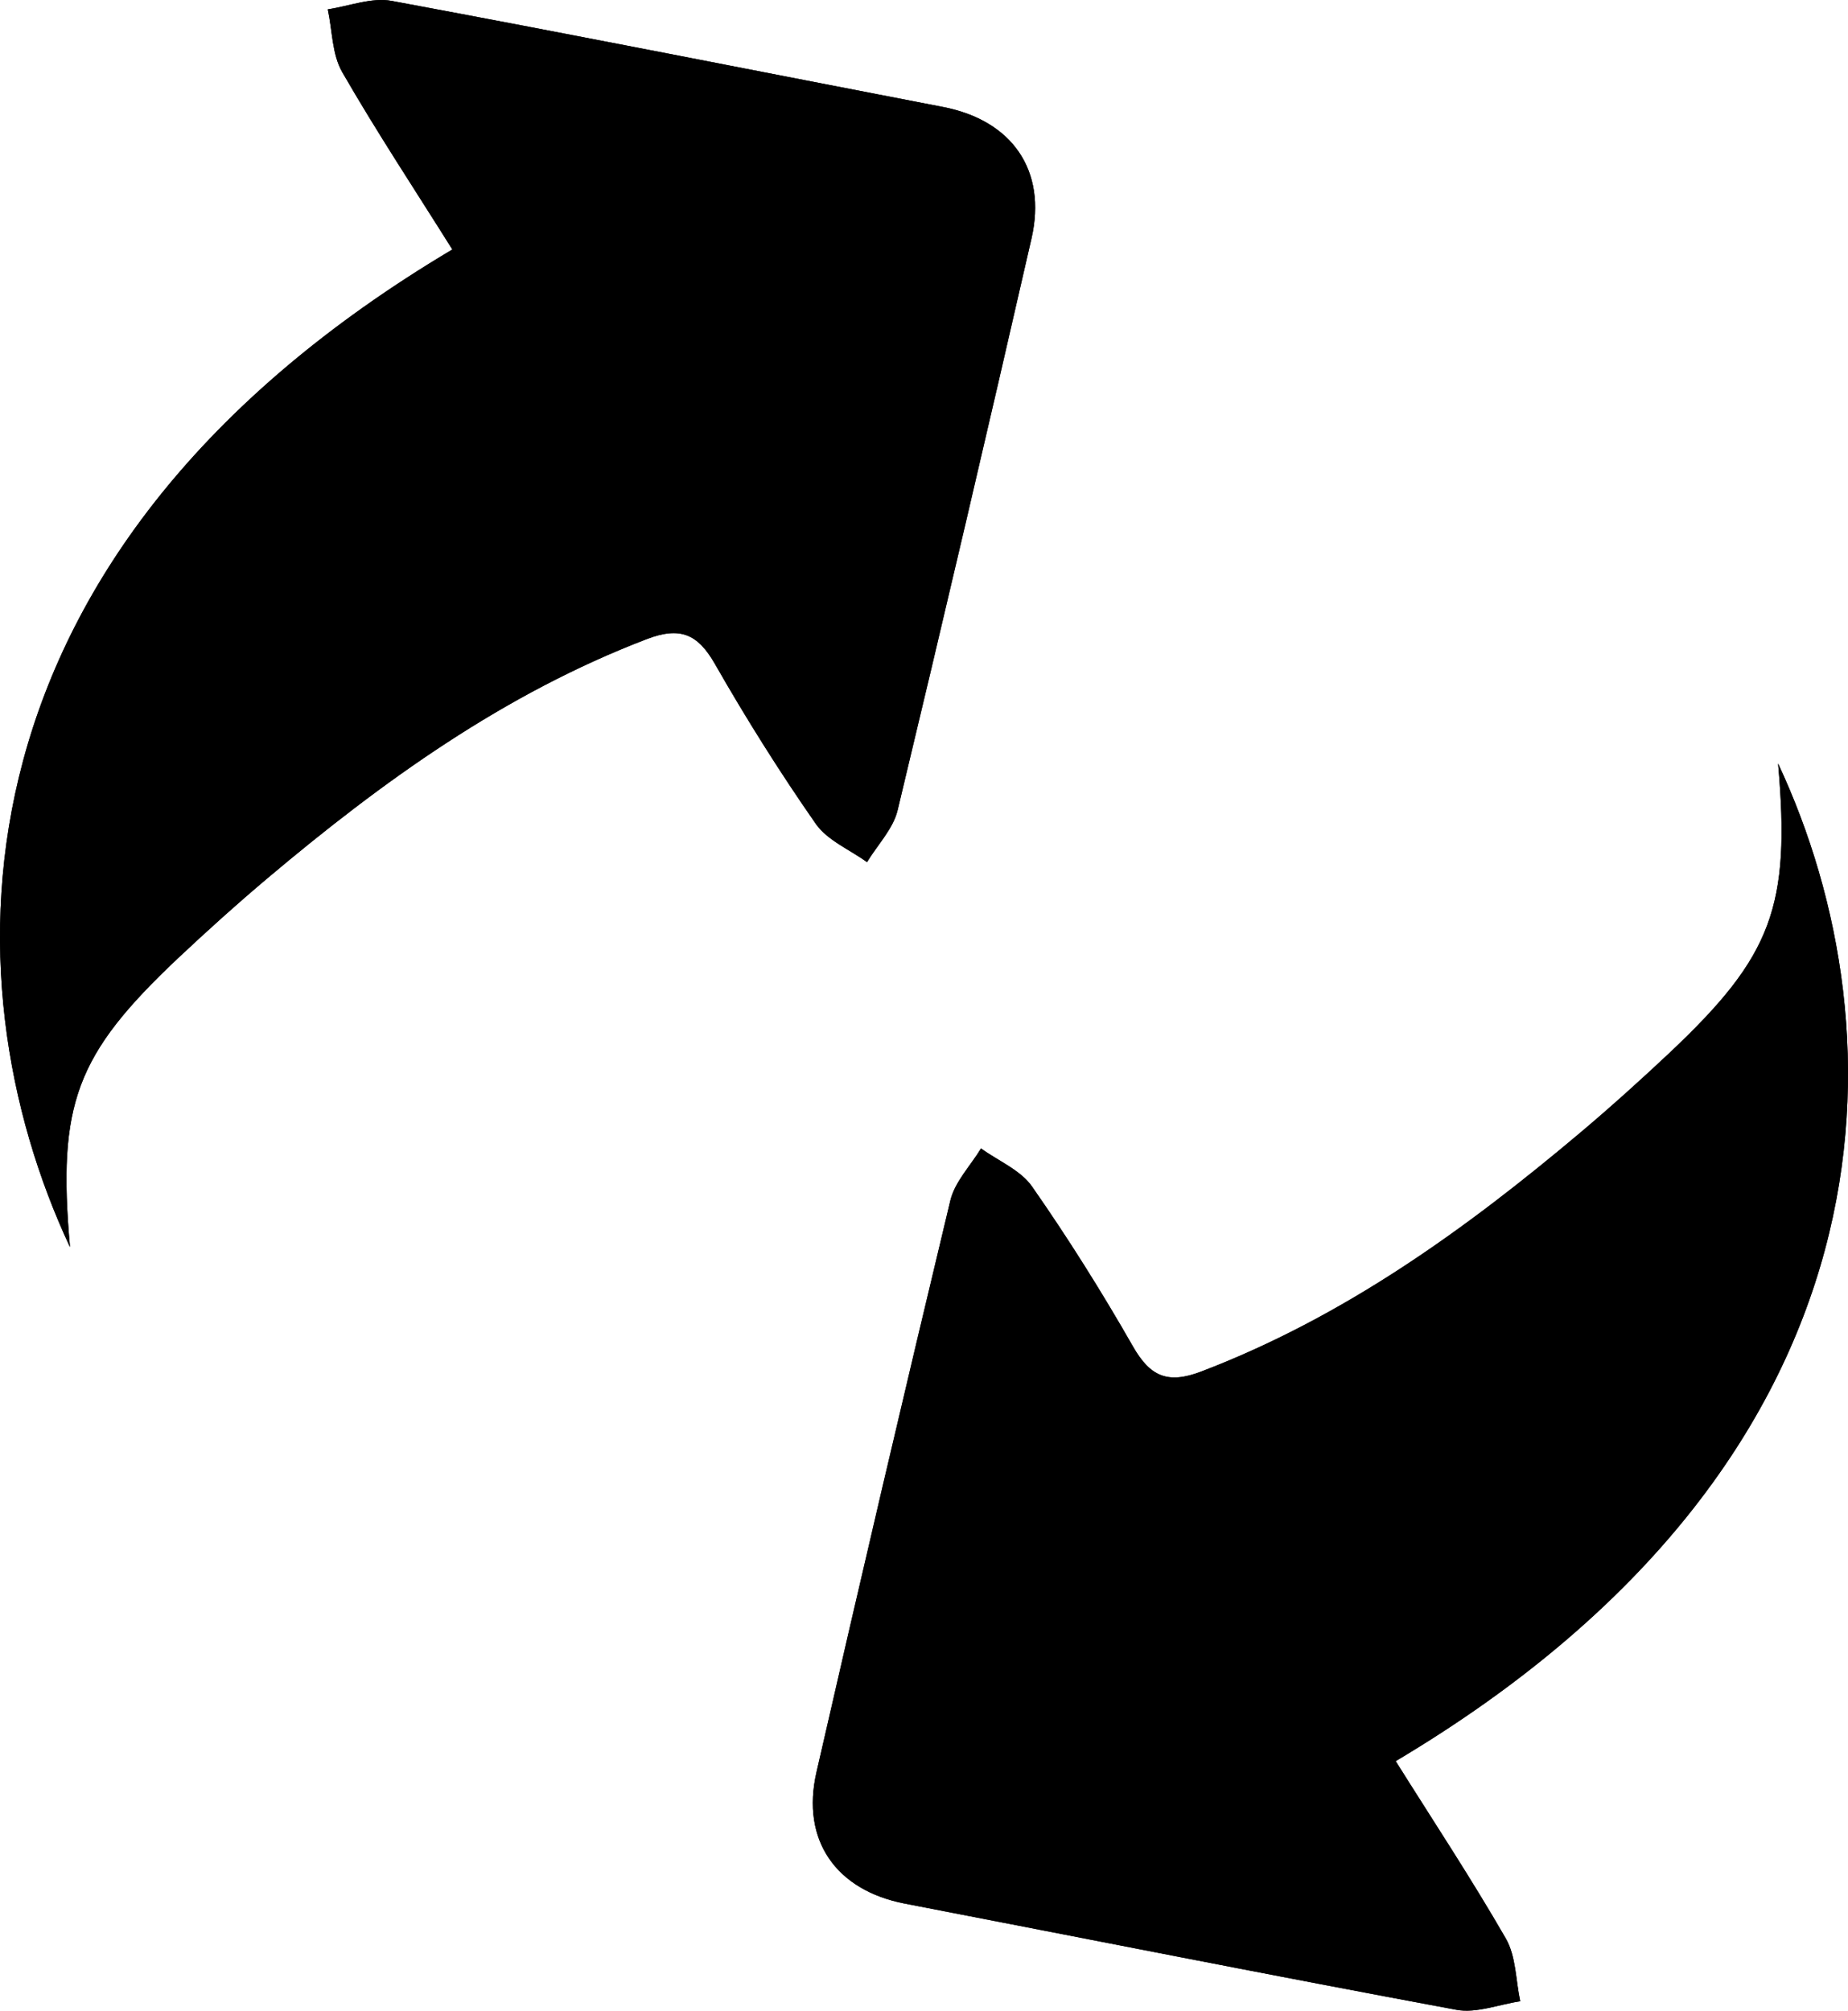 <svg id="Layer_1" data-name="Layer 1" xmlns="http://www.w3.org/2000/svg" viewBox="0 0 919.27 1000"><defs><style>.cls-1,.cls-2{fill:#000;}.cls-2{fill-rule:evenodd;}</style></defs><title>my orders-arrows</title><g id="my_orders-arrows" data-name="my orders-arrows"><path class="cls-1" d="M924.85,379.72c6.29,71.26-3.07,95.8-53.56,143.5-14.55,13.67-29.35,27.06-44.6,39.9-57.39,48.4-117.8,91.9-188.78,119-16.64,6.37-25.4,2.54-34-12.51-15.53-27.19-32.24-53.79-50.14-79.44-5.74-8.26-16.79-12.76-25.42-19-5.21,8.61-13,16.56-15.25,25.88Q479,739,446.5,881.43c-7.75,33.85,9.74,58.7,43.95,65.32,91.42,17.65,182.79,35.82,274.34,52.81,10,1.86,21.17-2.67,31.79-4.23-2.24-10.47-2.06-22.33-7.15-31.19-17.27-30-36.4-58.9-54.8-88.25C987.43,725.65,987.68,513.93,924.85,379.72Z" transform="translate(-40.36 0)"/><path class="cls-2" d="M924.85,379.72c62.83,134.21,62.57,345.93-190.22,496.17,18.4,29.35,37.53,58.25,54.8,88.25,5.09,8.86,4.91,20.72,7.15,31.19-10.62,1.56-21.8,6.09-31.79,4.23-91.55-17-182.92-35.16-274.34-52.81-34.21-6.62-51.7-31.46-43.95-65.32Q479.13,739,513.11,597.07c2.24-9.31,10-17.27,15.25-25.88,8.63,6.24,19.68,10.75,25.42,19,17.9,25.65,34.61,52.26,50.14,79.44,8.58,15.05,17.34,18.88,34,12.51,71-27.13,131.39-70.63,188.78-119,15.25-12.84,30.05-26.23,44.6-39.9C921.78,475.52,931.14,451,924.85,379.72Z" transform="translate(-40.36 0)"/><path class="cls-1" d="M75.18,620.25c-6.34-71.26,3-95.8,53.51-143.5,14.55-13.67,29.35-27,44.63-39.9,57.41-48.38,117.83-91.87,188.76-119,16.66-6.39,25.42-2.57,34,12.51,15.53,27.18,32.24,53.76,50.12,79.41,5.76,8.23,16.81,12.76,25.45,19,5.21-8.61,13-16.56,15.23-25.85q34.13-142,66.6-284.36c7.75-33.88-9.74-58.72-43.95-65.35C418.11,35.59,326.74,17.44,235.22.45c-10-1.86-21.17,2.62-31.81,4.2,2.27,10.47,2.09,22.33,7.17,31.19,17.27,30,36.42,58.93,54.8,88.25C12.56,274.36,12.3,486,75.18,620.25Z" transform="translate(-40.36 0)"/><path class="cls-2" d="M75.18,620.25C12.3,486,12.56,274.36,265.37,124.08,247,94.76,227.84,65.81,210.58,35.84c-5.09-8.86-4.91-20.72-7.17-31.19C214,3.06,225.2-1.42,235.22.45c91.52,17,182.89,35.14,274.31,52.78,34.21,6.62,51.7,31.46,43.95,65.35q-32.62,142.3-66.6,284.36c-2.21,9.29-10,17.24-15.23,25.85C463,422.54,452,418,446.2,409.78c-17.87-25.65-34.59-52.23-50.12-79.41-8.58-15.08-17.34-18.9-34-12.51-70.93,27.14-131.34,70.63-188.76,119-15.28,12.86-30.08,26.23-44.63,39.9C78.2,524.46,68.84,549,75.18,620.25Z" transform="translate(-40.36 0)"/></g></svg>
